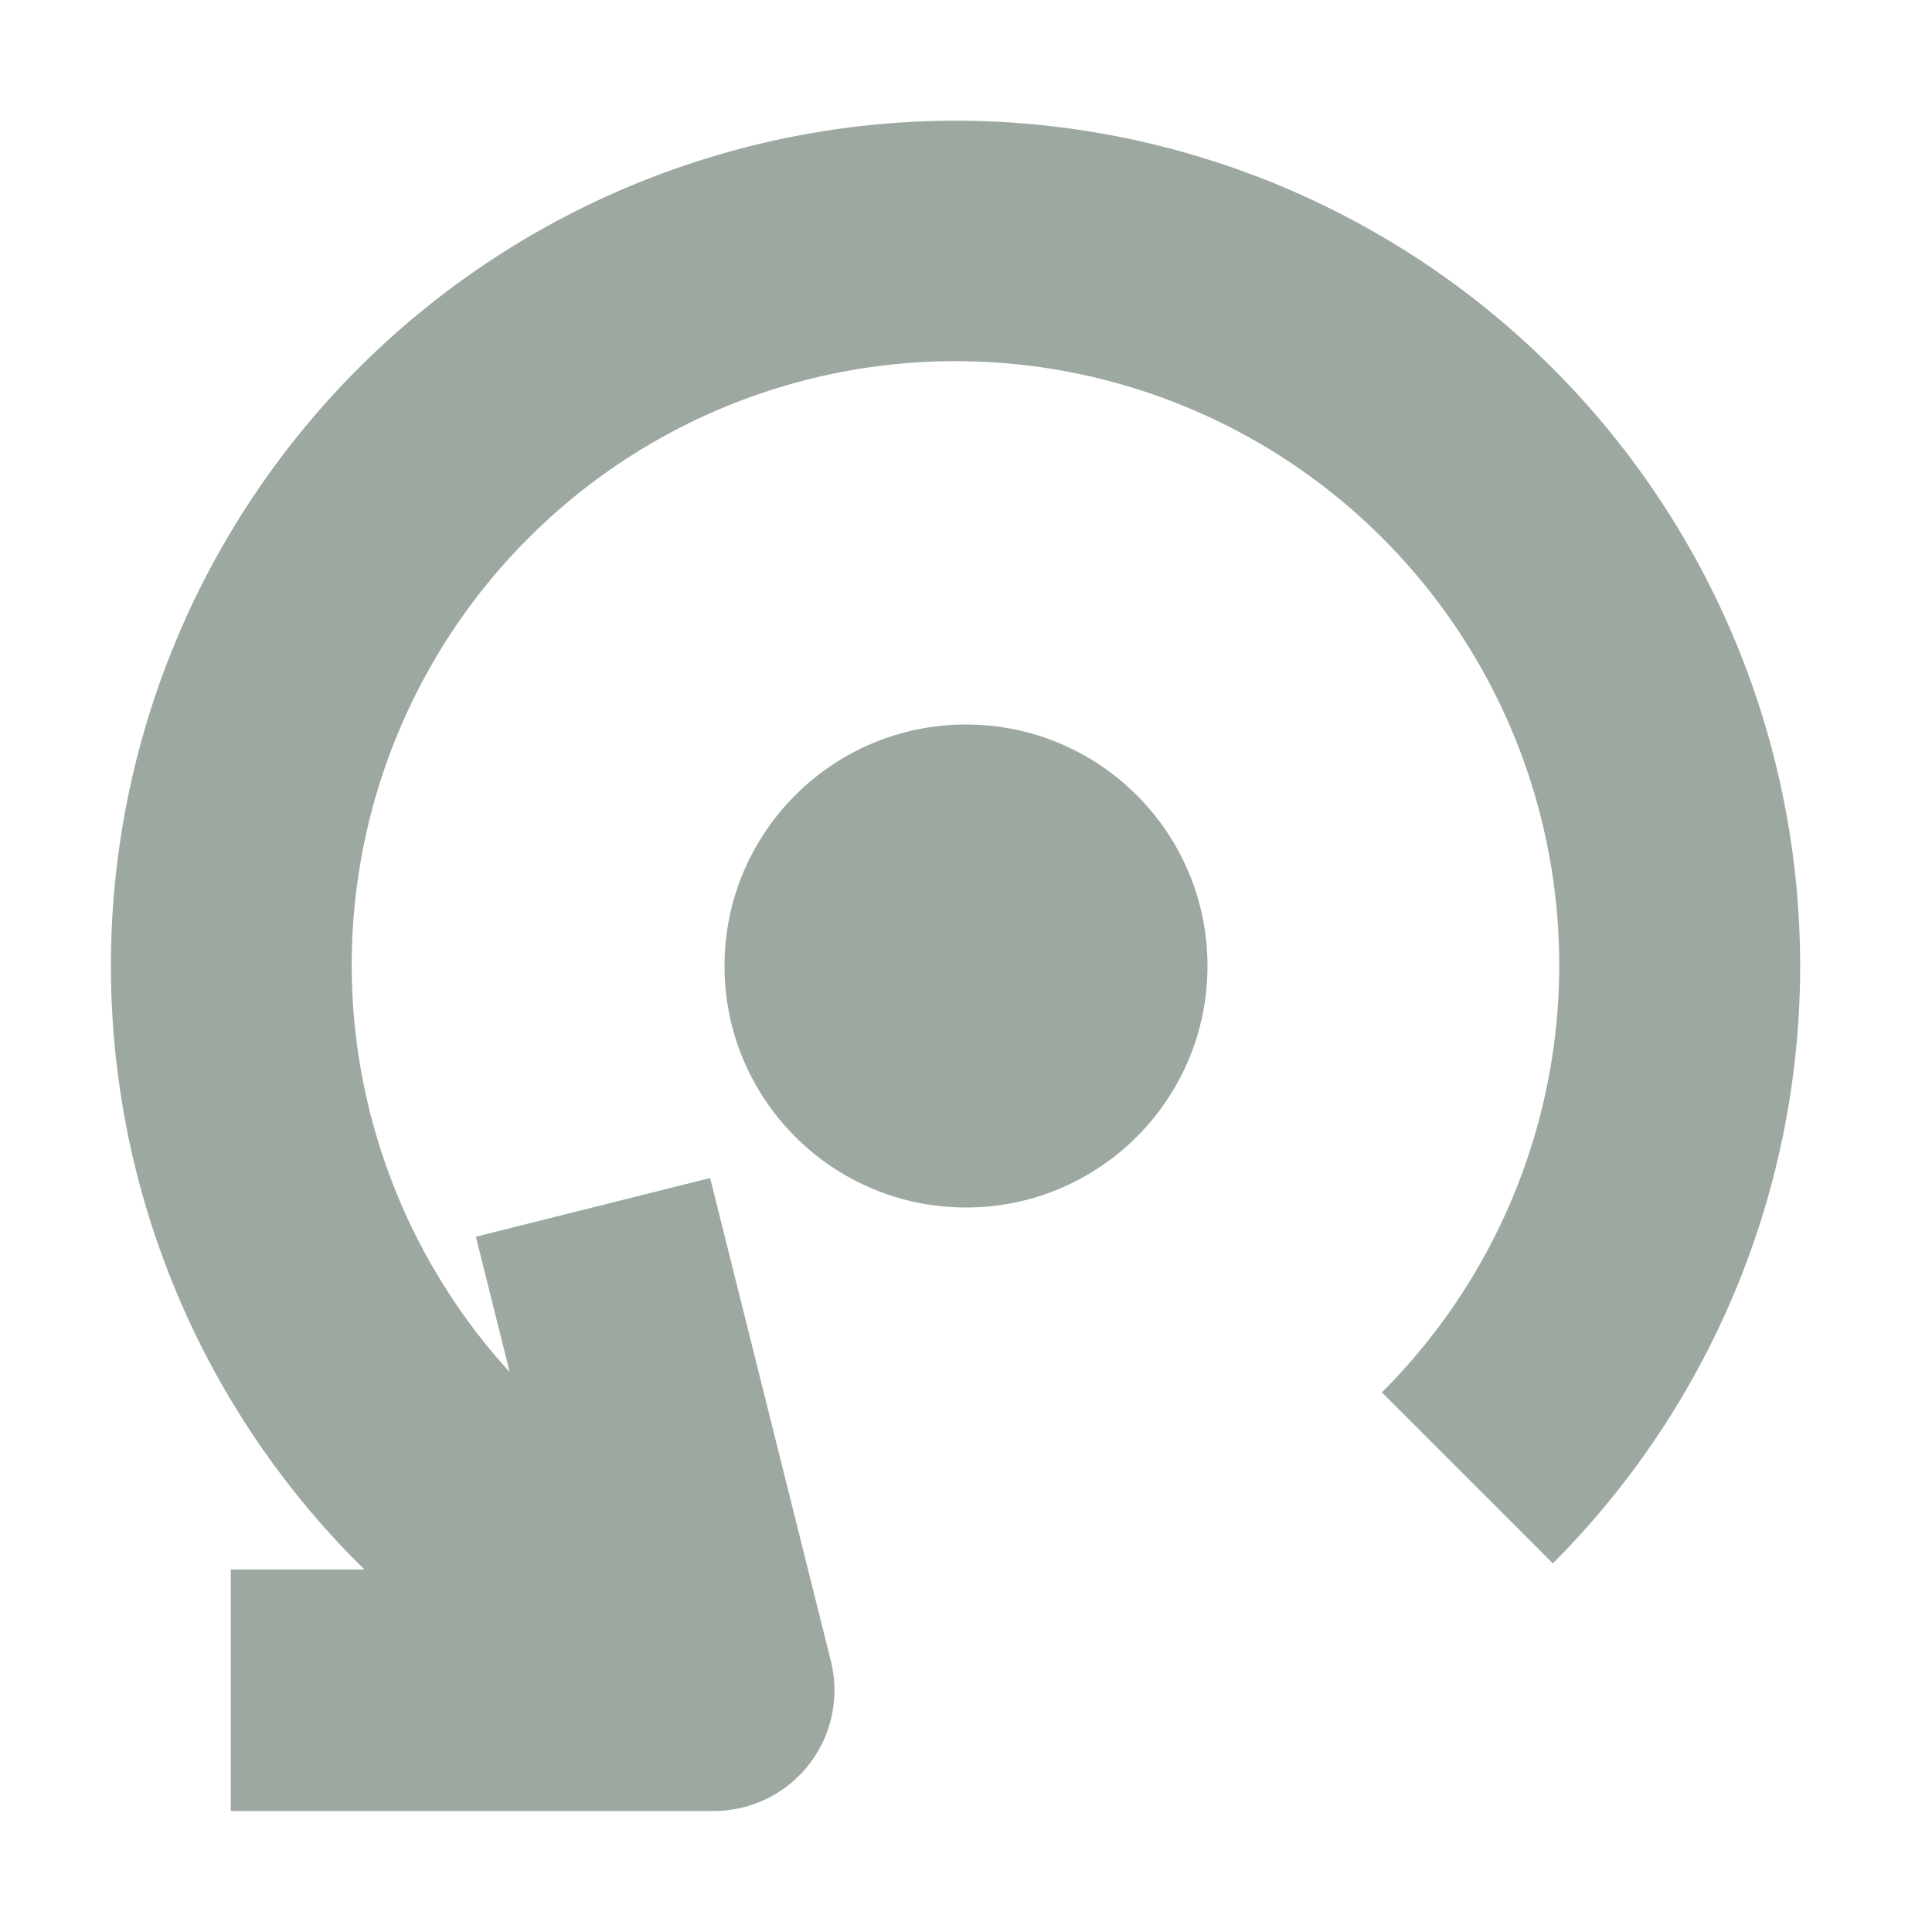 <svg height="16" viewBox="0 0 16 16" width="16" xmlns="http://www.w3.org/2000/svg"><g fill="#9DA9A0"><circle cx="8" cy="8" r="2"/><path d="M8 1a7 7 0 0 0-4.982 11.998H1.911v2h4a1 1 0 0 0 .97-1.242l-1-4-1.94.486.28 1.121a5 5 0 1 1 7.223.168l1.416 1.416A7 7 0 0 0 8 1z"/></g></svg>
